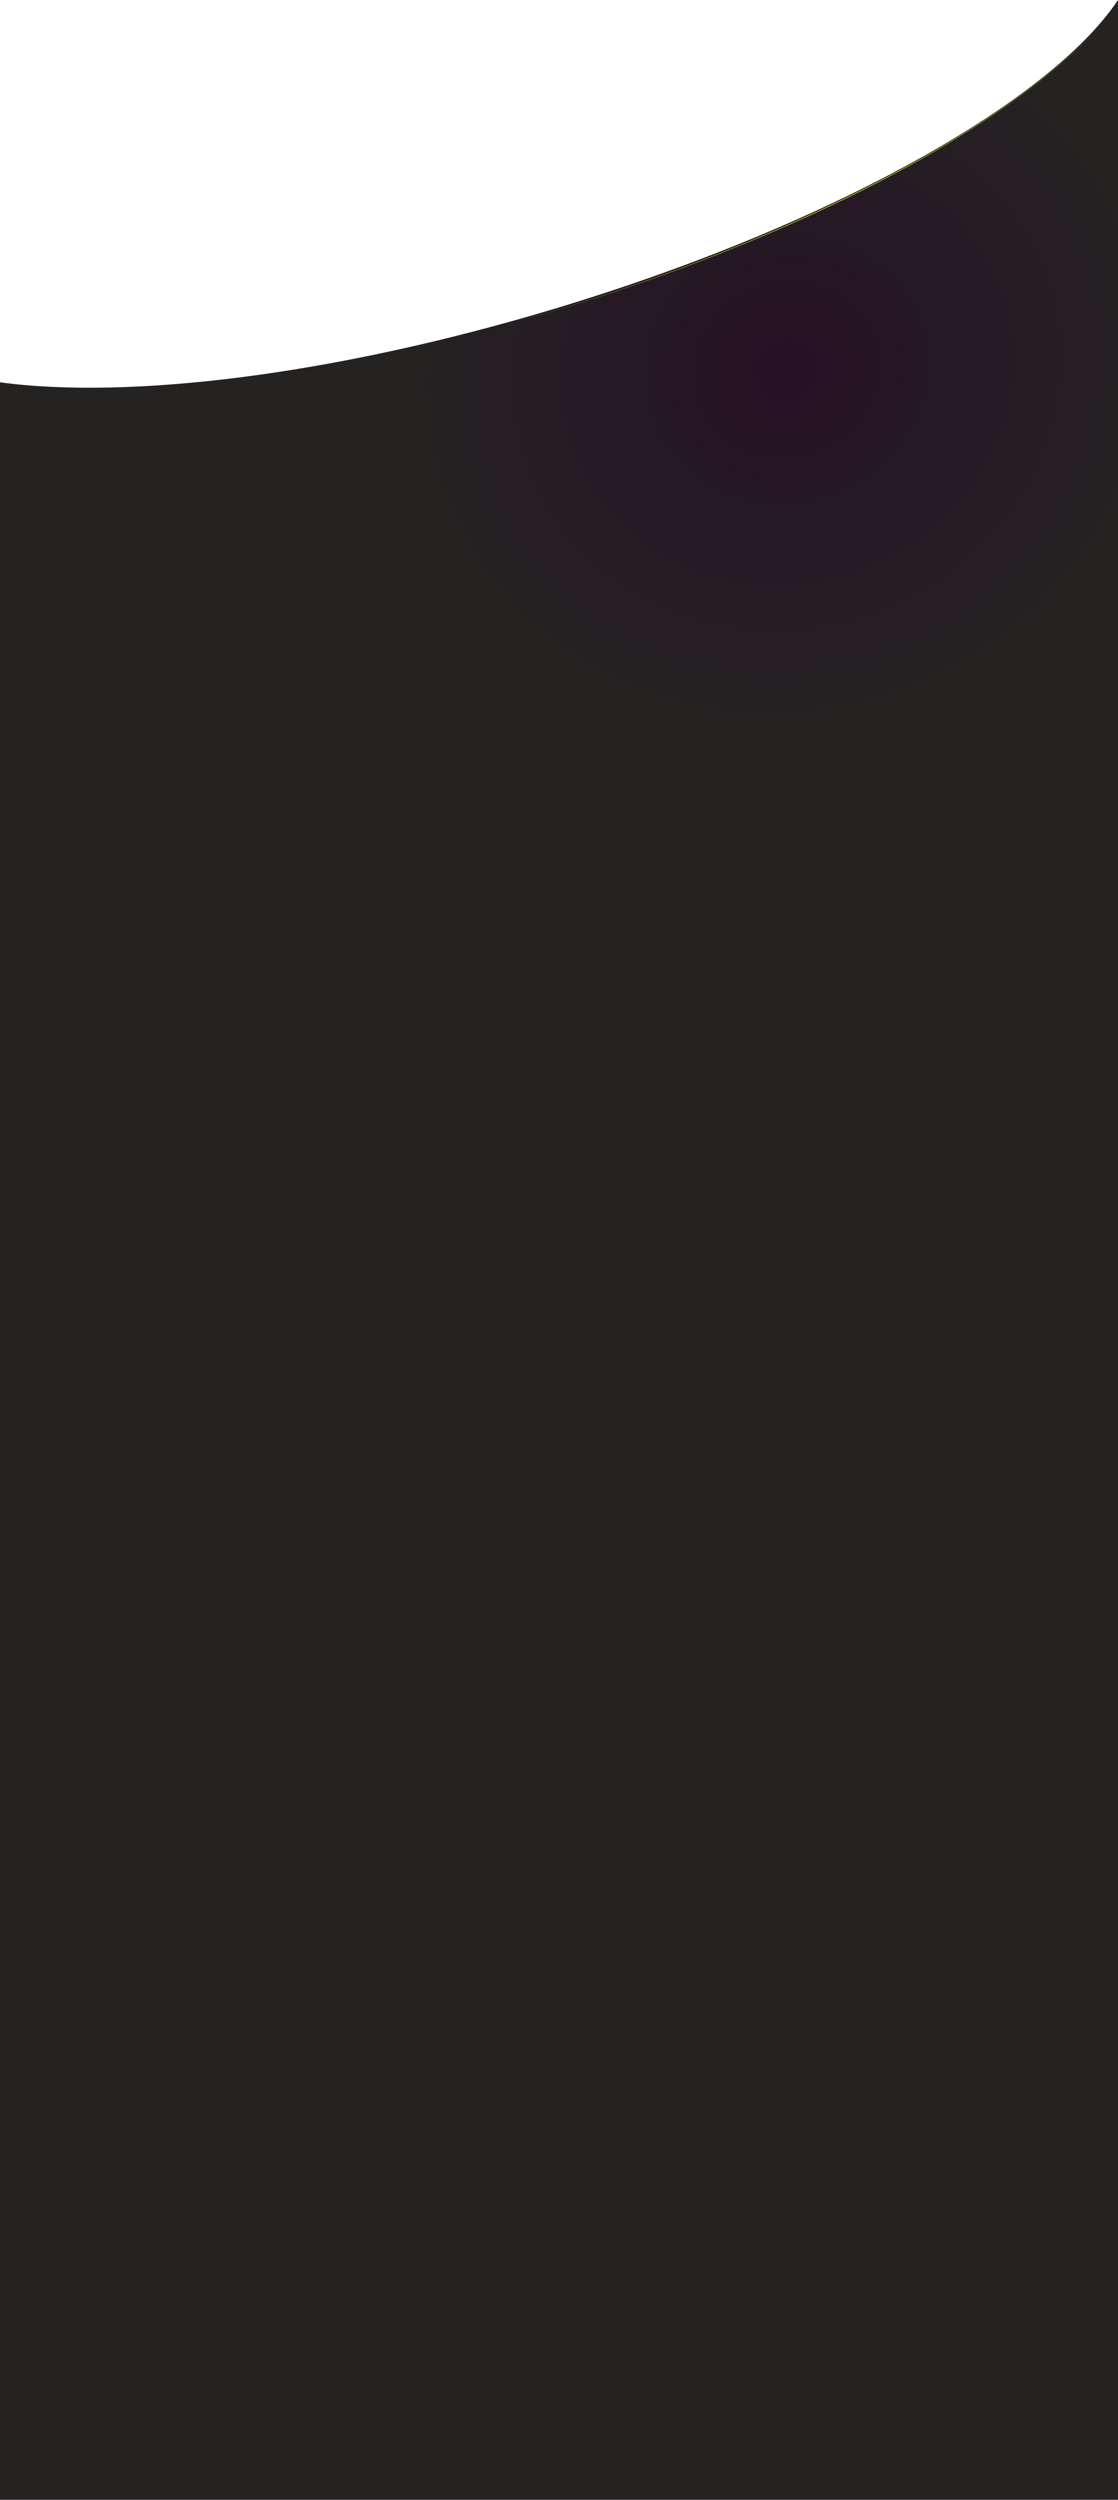 <svg width="1440" height="3219" viewBox="0 0 1440 3219" fill="none" xmlns="http://www.w3.org/2000/svg"><path d="M0 492.325c166.669 22.35 429.751-9.121 713.997-94.657C1069.67 290.637 1352.96 130.709 1440 0v3219H0V492.325z" fill="url(#paint0_radial_1167_560)"/><path d="M649 418c180.667-46 588.8-188.8 776-392" stroke="url(#paint1_radial_1167_560)"/><defs><radialGradient id="paint0_radial_1167_560" cx="0" cy="0" r="1" gradientUnits="userSpaceOnUse" gradientTransform="rotate(69.737 164.575 958.755) scale(450.442 478.438)"><stop stop-color="#261127"/><stop offset="1" stop-color="#252222"/></radialGradient><radialGradient id="paint1_radial_1167_560" cx="0" cy="0" r="1" gradientUnits="userSpaceOnUse" gradientTransform="matrix(0 276 -546.367 0 1037 222)"><stop stop-color="#C7E80A"/><stop offset="1" stop-color="#C7E80A" stop-opacity="0"/></radialGradient></defs></svg>